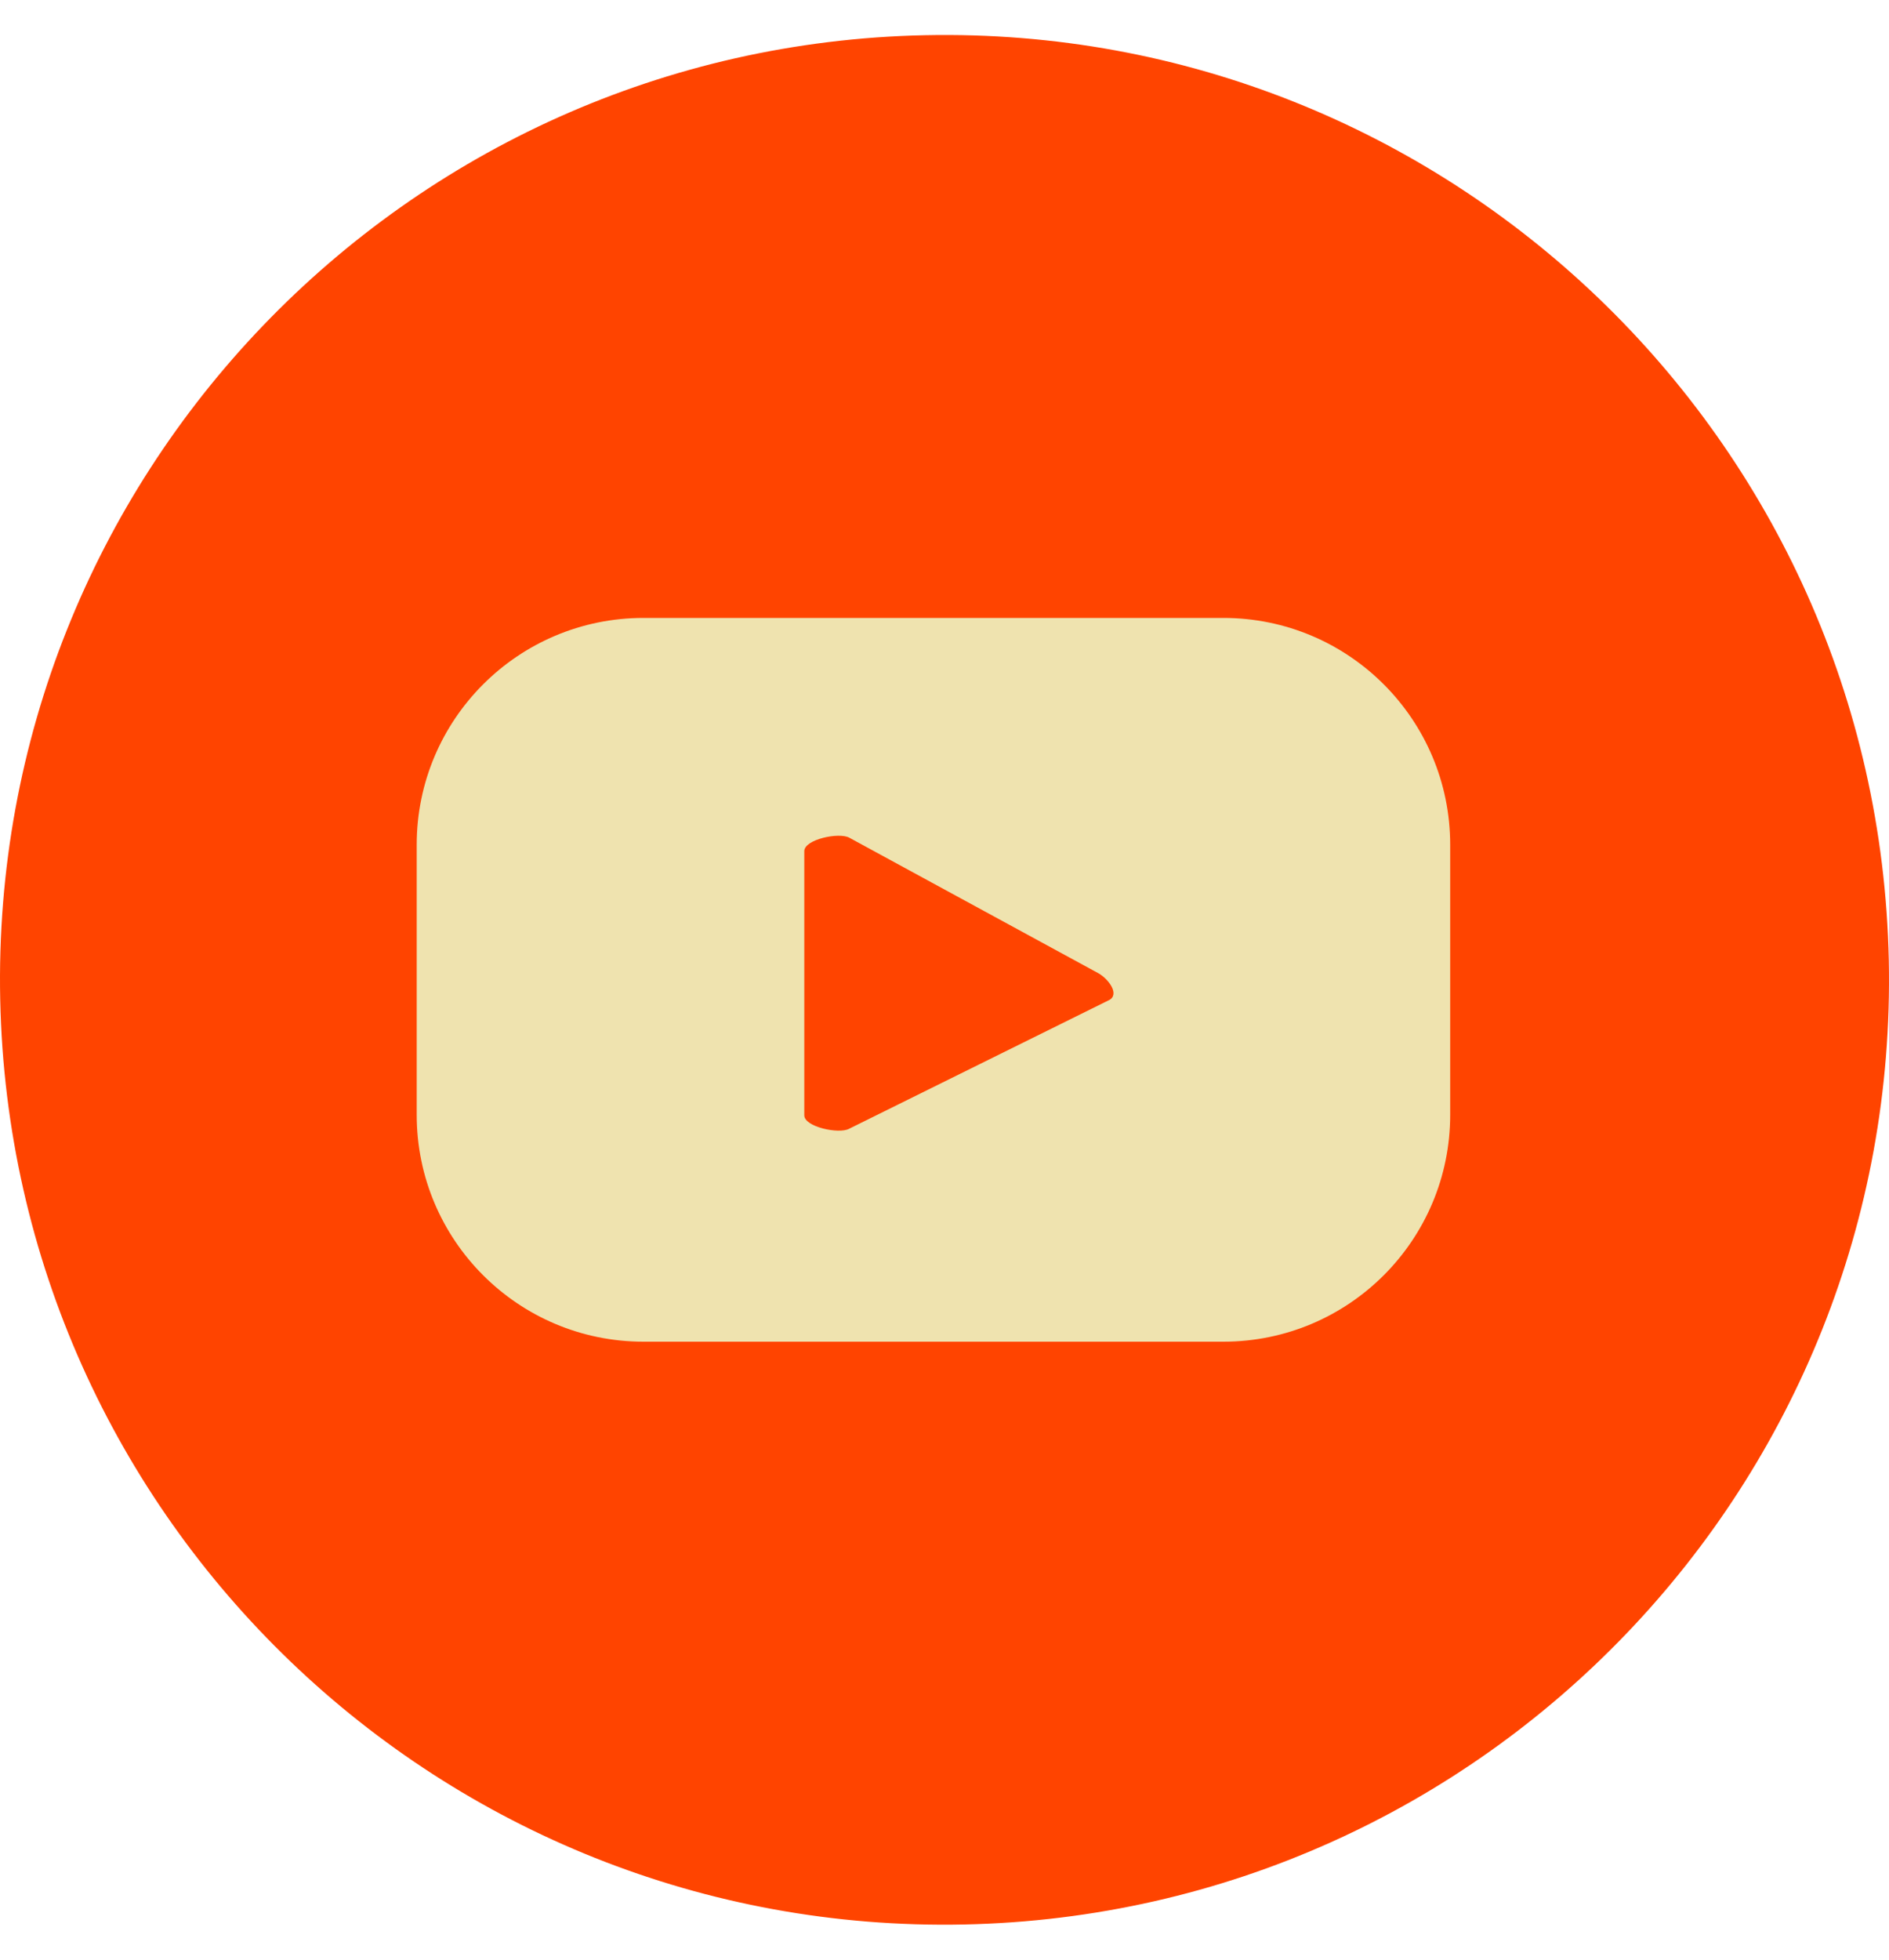 <svg width="27" height="28" viewBox="0 0 27 28" fill="none" xmlns="http://www.w3.org/2000/svg">
<path d="M25.254 13.768C25.254 20.236 20.01 25.48 13.542 25.48C7.074 25.48 1.83 20.236 1.83 13.768C1.83 7.299 7.074 2.055 13.542 2.055C20.01 2.055 25.254 7.299 25.254 13.768Z" fill="#EFE3AF"/>
<path d="M12.136 16.128L15.853 14.289H15.854C16.005 14.207 15.849 13.991 15.7 13.906L12.141 11.97C11.995 11.887 11.496 11.993 11.496 12.161V15.936C11.496 16.101 11.991 16.207 12.136 16.128Z" fill="#FF4400"/>
<path fill-rule="evenodd" clip-rule="evenodd" d="M26.997 13.72C27.152 21.174 21.235 27.342 13.78 27.497C6.326 27.652 0.158 21.735 0.003 14.28C-0.152 6.826 5.765 0.658 13.22 0.503C20.674 0.348 26.842 6.265 26.997 13.72ZM17.486 8.829C19.277 8.829 20.728 10.28 20.728 12.071V15.928C20.728 17.719 19.277 19.17 17.486 19.17H9.197C7.407 19.17 5.956 17.719 5.956 15.928V12.071C5.956 10.28 7.407 8.829 9.197 8.829H17.486Z" fill="#FF4400"/>
</svg>
